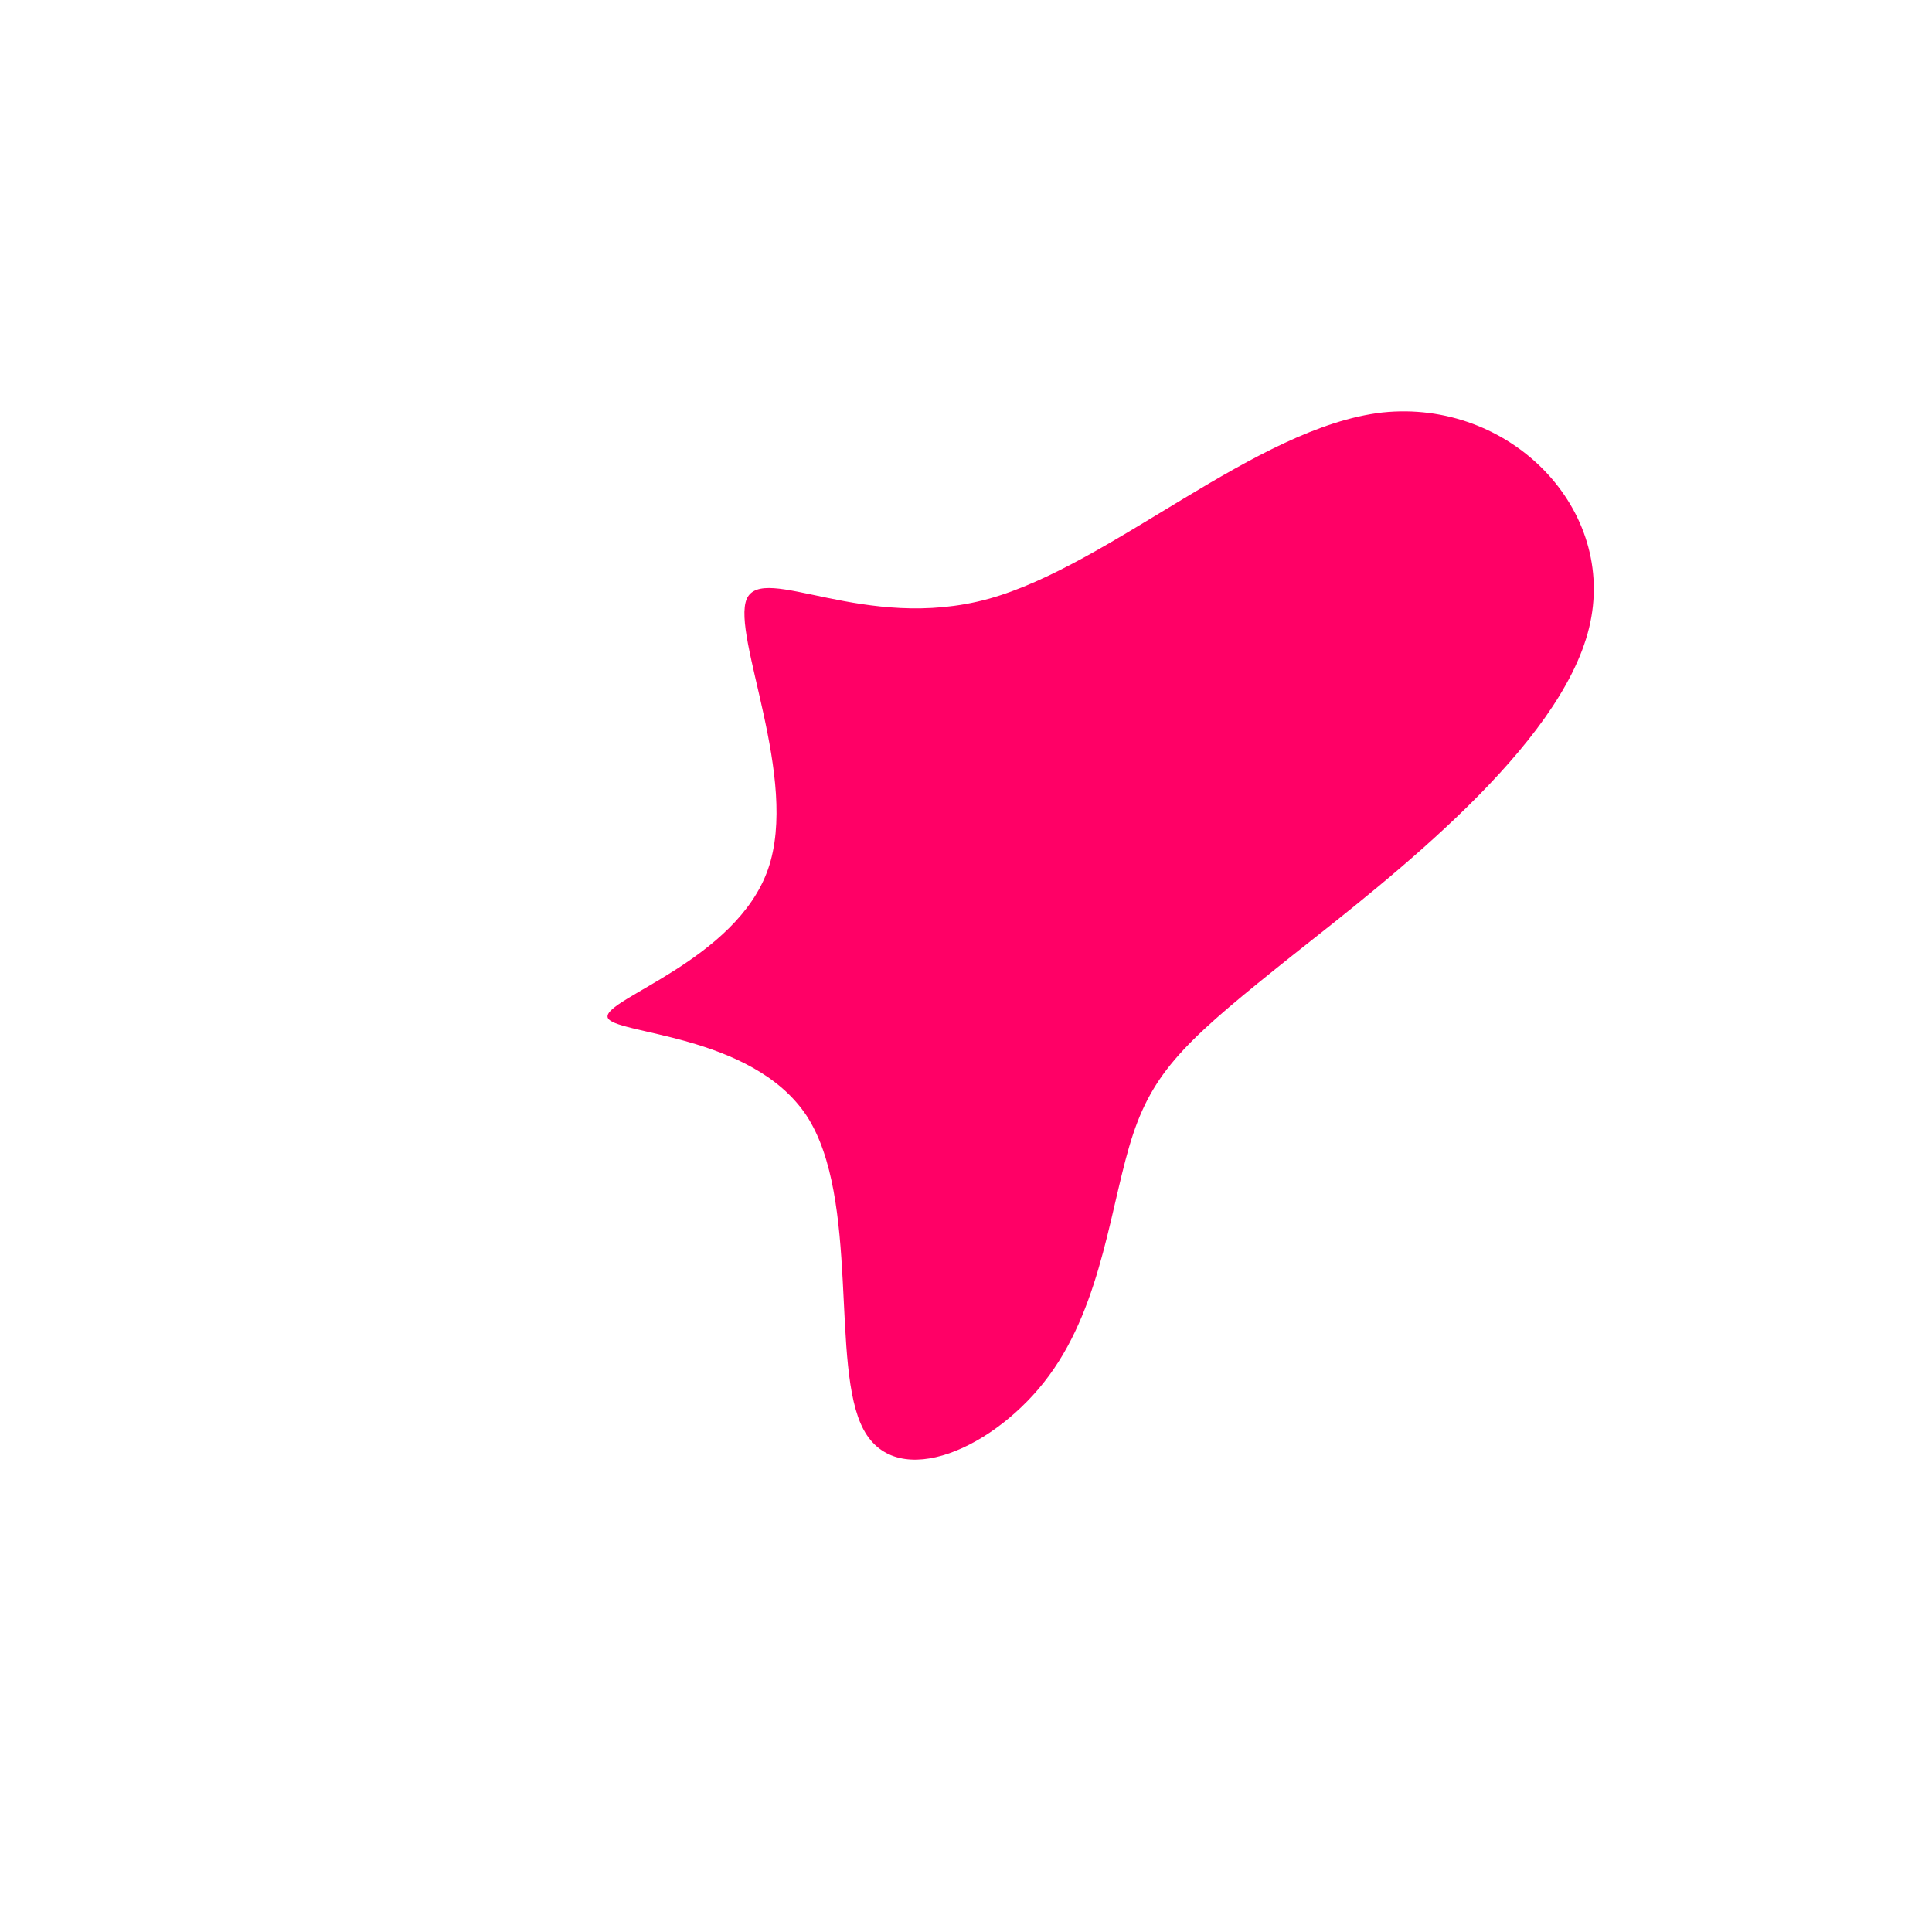 <?xml version="1.0" standalone="no"?>
<svg viewBox="0 0 200 200" xmlns="http://www.w3.org/2000/svg">
  <path fill="#FF0066" d="M43.1,-57.3C56.3,-58.7,67.5,-47.3,64.5,-35C61.5,-22.7,44.3,-9.4,33.8,-1.1C23.4,7.2,19.6,10.5,17.3,17.4C15,24.3,14.2,34.8,8.6,42.4C3.1,49.9,-7.1,54.5,-10.6,48C-14.1,41.5,-10.9,24.1,-16.5,15.5C-22.2,6.9,-36.7,7.1,-37.1,5.3C-37.5,3.4,-23.8,-0.6,-20.5,-10C-17.2,-19.4,-24.3,-34.2,-22.7,-38C-21,-41.8,-10.5,-34.5,2.3,-38C15,-41.5,30,-55.8,43.1,-57.3Z" transform="translate(100 100)" />
</svg>

